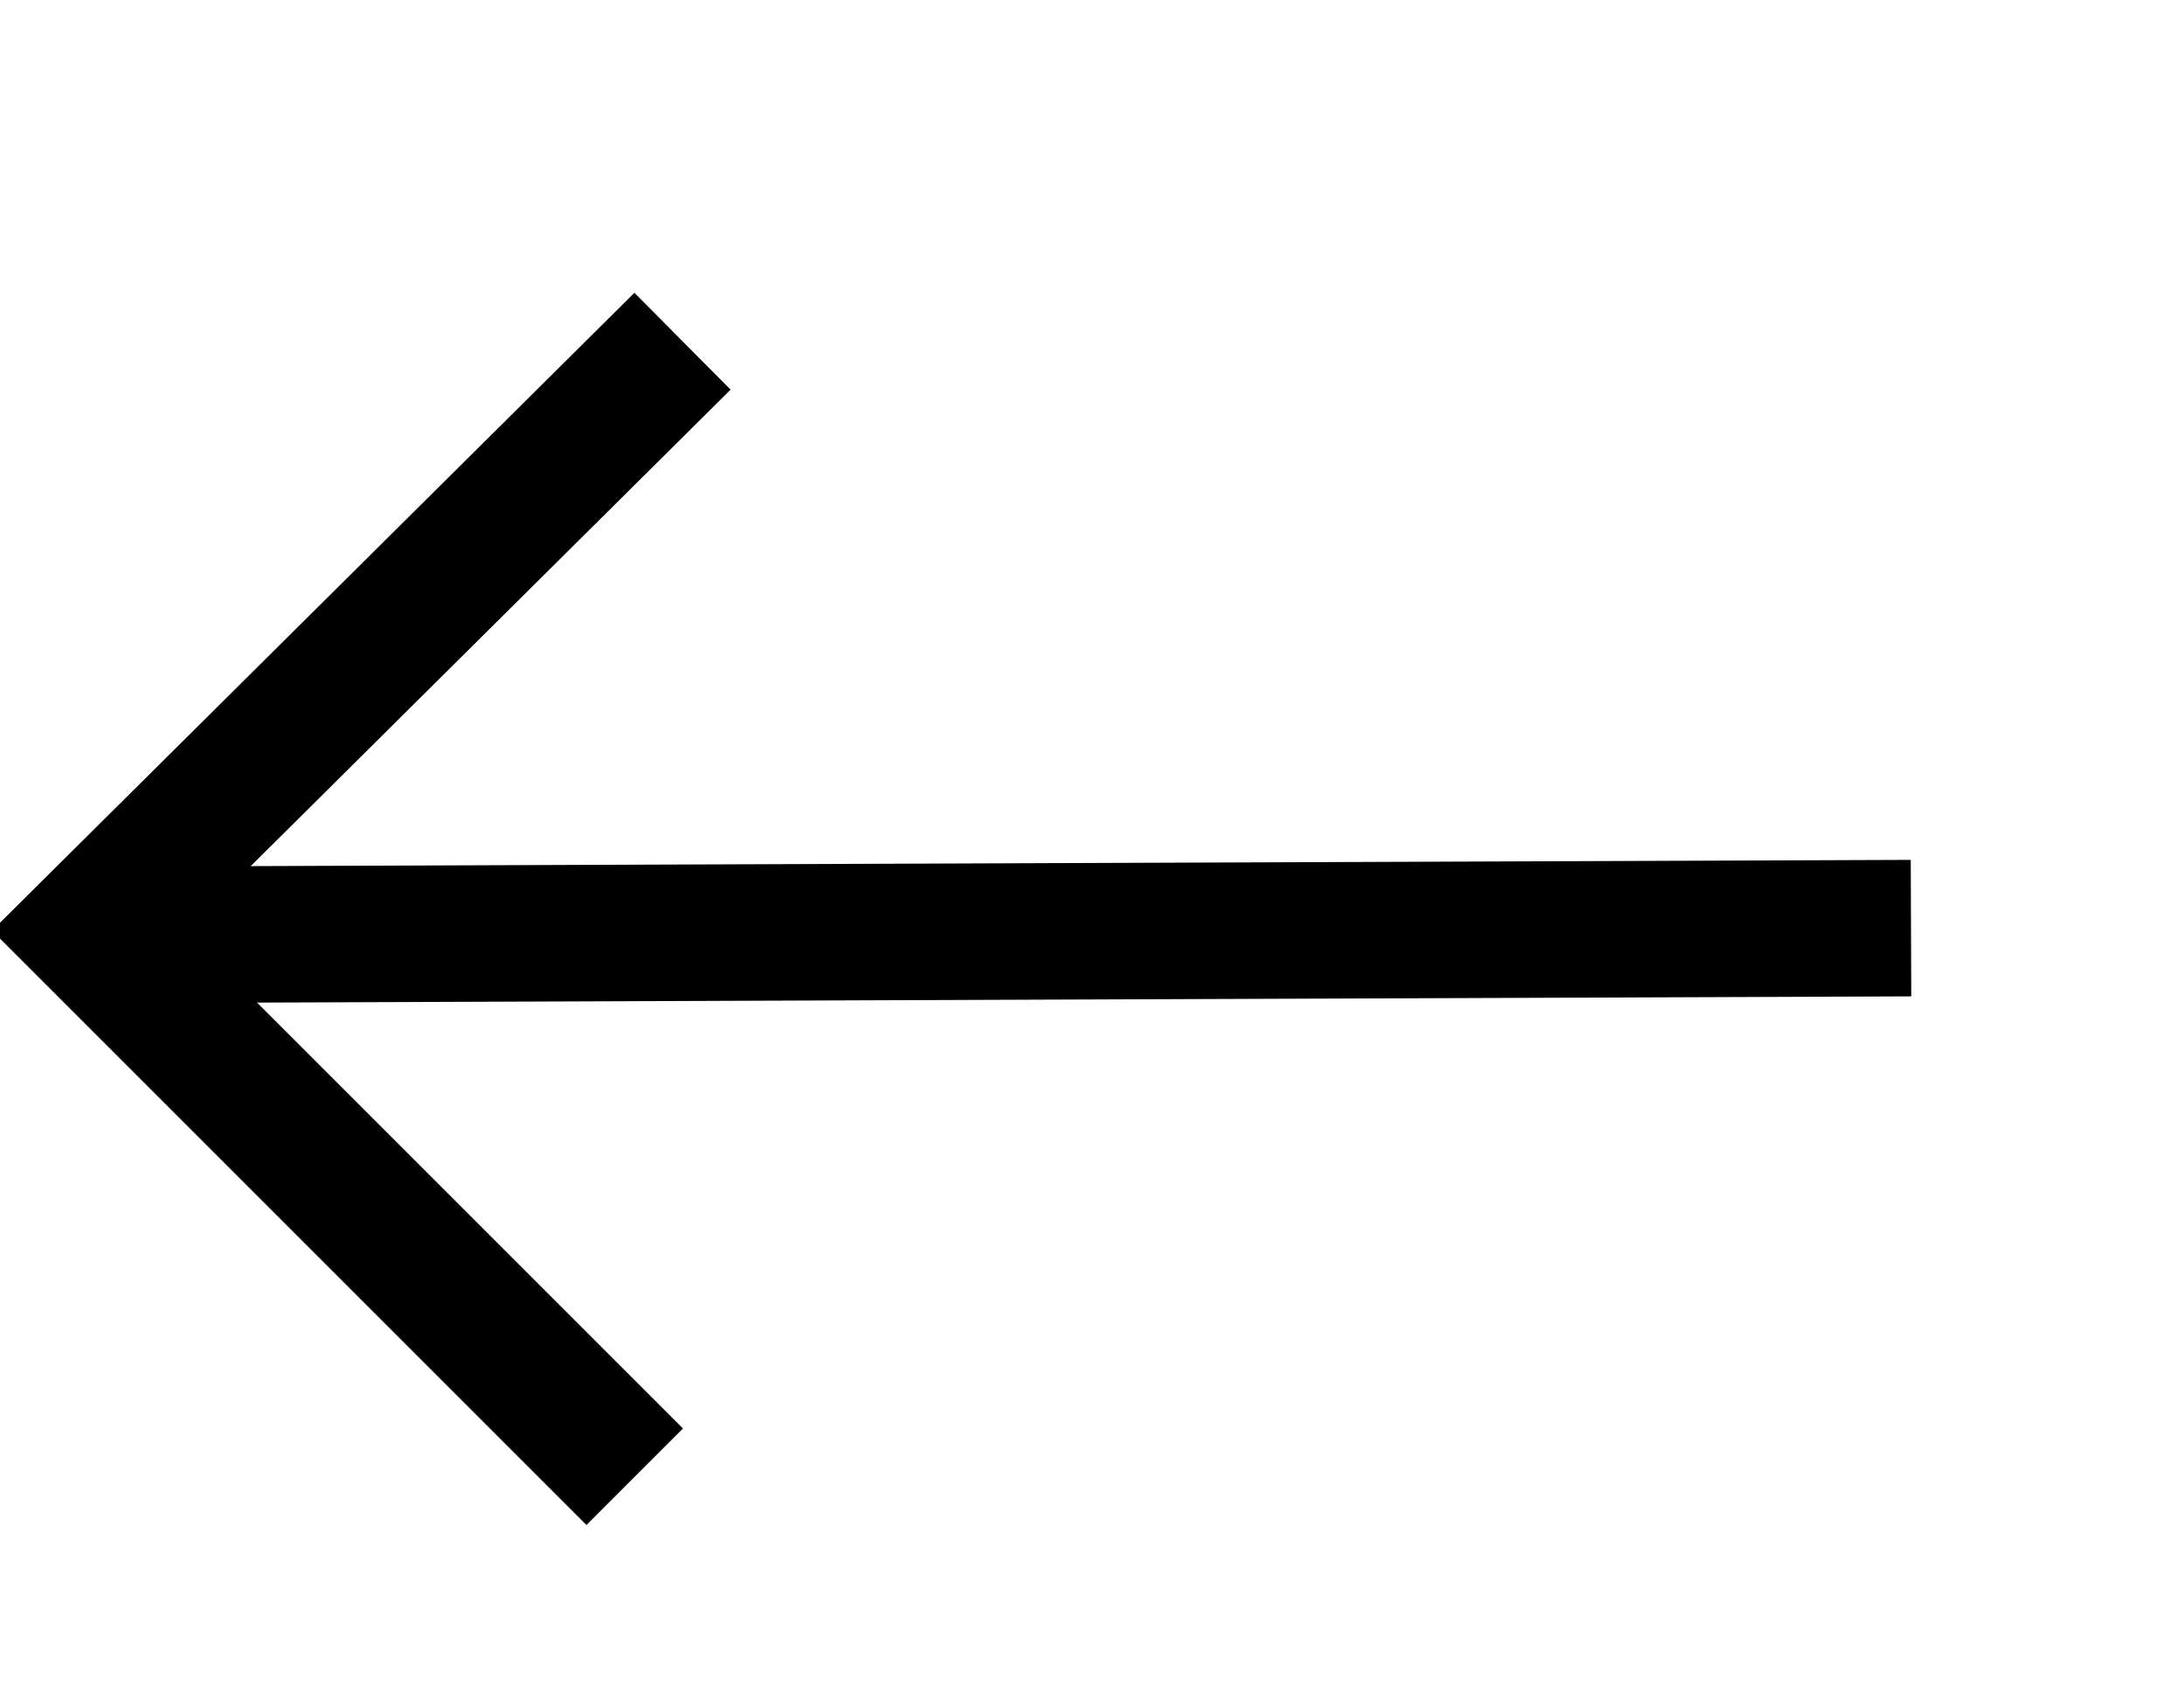 <svg xmlns="http://www.w3.org/2000/svg" width="32" height="25" viewBox="0 0 32 18">
  <path d="M10 1.5l-8.7 8.639 8 8" fill="none" stroke="#000" stroke-width="2"/>
  <line id="myArrow" x1="1.3" x2="28" y1="10.2" y2="10.1" fill="none" stroke="#000" stroke-width="2"/>
</svg>
